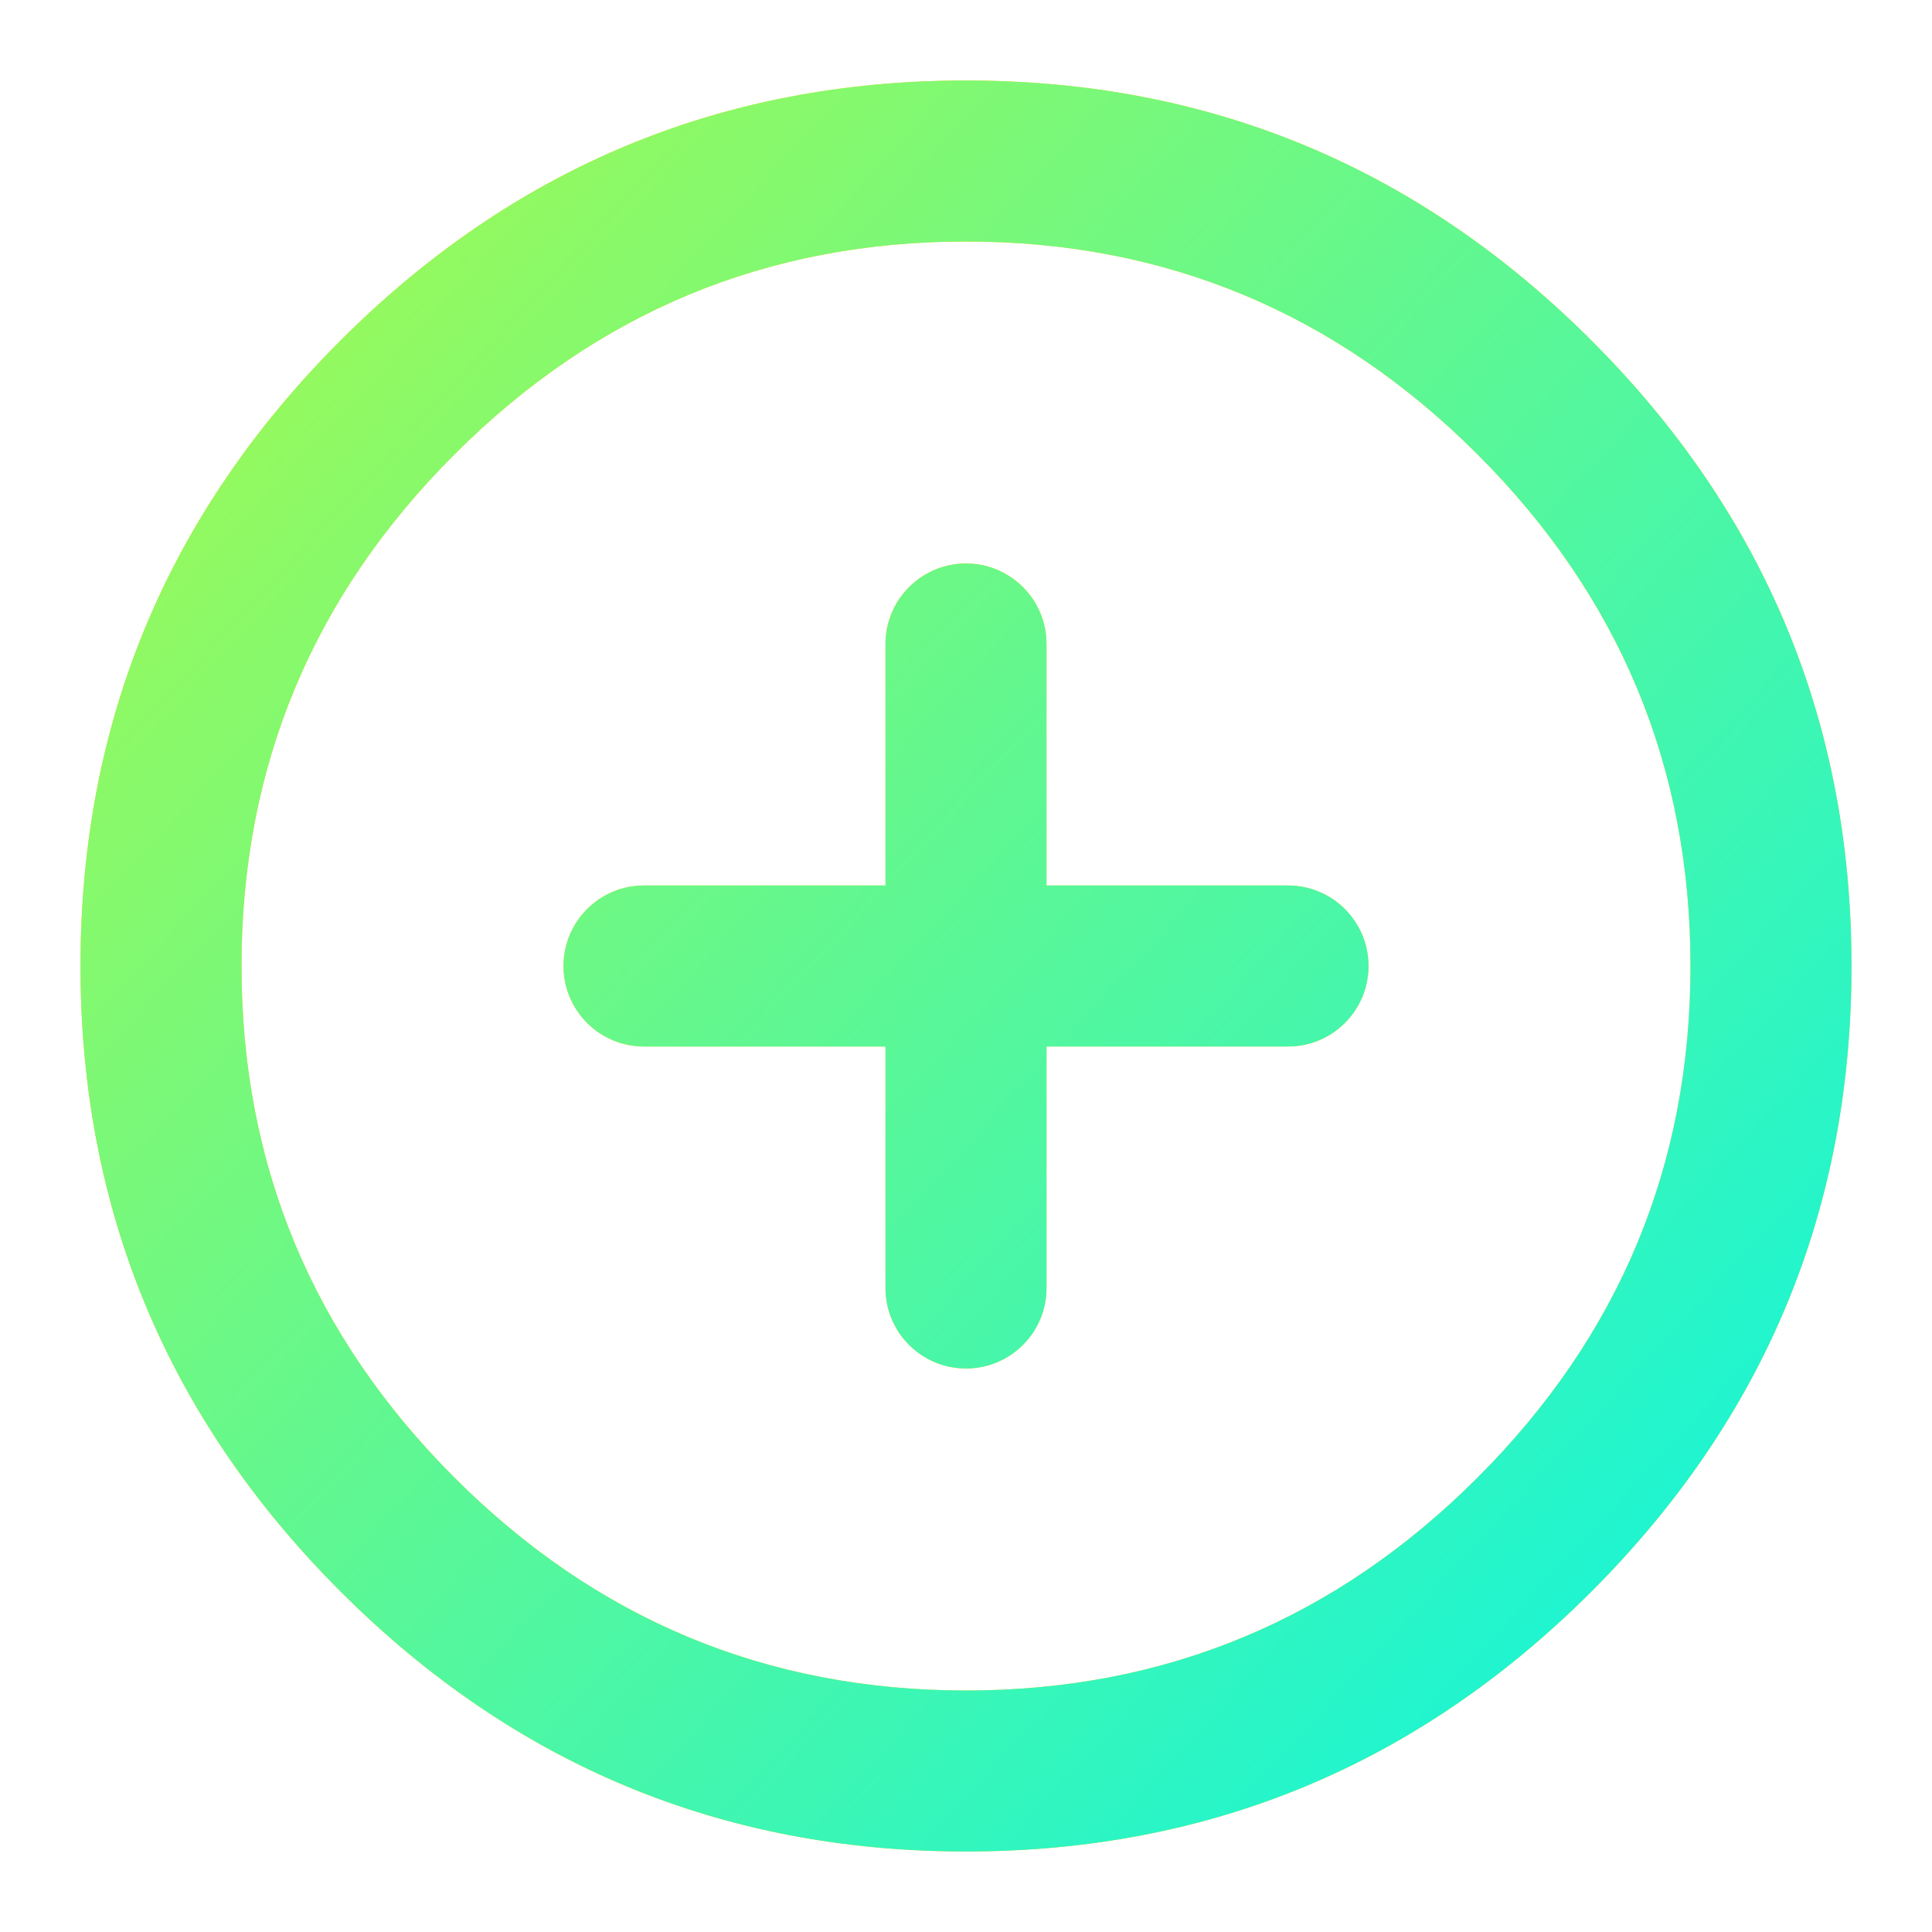 <svg xmlns="http://www.w3.org/2000/svg" xmlns:xlink="http://www.w3.org/1999/xlink" fill="none" version="1.1" width="24" height="24" viewBox="0 0 24 24"><defs><radialGradient cx="0" cy="0" r="1" gradientUnits="userSpaceOnUse" id="master_svg0_0_6488" gradientTransform="translate(-3.675 -1.2) rotate(42.215) scale(36.017 790.046)"><stop offset="0%" stop-color="#C3FB31" stop-opacity="1"/><stop offset="100%" stop-color="#09F4E6" stop-opacity="1"/></radialGradient></defs><g><g><path d="M1,12Q1,7.461,4.23,4.23Q7.461,1,12,1Q16.539,1,19.77,4.23Q23,7.461,23,12Q23,16.539,19.77,19.77Q16.539,23,12,23Q7.461,23,4.23,19.77Q1,16.539,1,12ZM3,12Q3,15.711,5.645,18.355Q8.289,21,12,21Q15.711,21,18.355,18.355Q21,15.711,21,12Q21,8.289,18.355,5.645Q15.711,3,12,3Q8.289,3,5.645,5.645Q3,8.289,3,12ZM11,8Q11,7.902,11.019,7.805Q11.038,7.708,11.076,7.617Q11.114,7.526,11.168,7.444Q11.223,7.363,11.293,7.293Q11.363,7.223,11.444,7.169Q11.526,7.114,11.617,7.076Q11.708,7.038,11.805,7.019Q11.902,7,12,7Q12.098,7,12.195,7.019Q12.292,7.038,12.383,7.076Q12.474,7.114,12.556,7.169Q12.637,7.223,12.707,7.293Q12.777,7.363,12.832,7.444Q12.886,7.526,12.924,7.617Q12.962,7.708,12.981,7.805Q13,7.902,13,8L13,11L16,11Q16.099,11,16.195,11.019Q16.292,11.038,16.383,11.076Q16.474,11.114,16.556,11.168Q16.637,11.223,16.707,11.293Q16.777,11.363,16.831,11.444Q16.886,11.526,16.924,11.617Q16.962,11.708,16.981,11.805Q17,11.902,17,12Q17,12.098,16.981,12.195Q16.962,12.292,16.924,12.383Q16.886,12.474,16.831,12.556Q16.777,12.637,16.707,12.707Q16.637,12.777,16.556,12.832Q16.474,12.886,16.383,12.924Q16.292,12.962,16.195,12.981Q16.099,13,16,13L13,13L13,16Q13,16.099,12.981,16.195Q12.962,16.292,12.924,16.383Q12.886,16.474,12.832,16.556Q12.777,16.637,12.707,16.707Q12.637,16.777,12.556,16.831Q12.474,16.886,12.383,16.924Q12.292,16.962,12.195,16.981Q12.098,17,12,17Q11.902,17,11.805,16.981Q11.708,16.962,11.617,16.924Q11.526,16.886,11.444,16.831Q11.363,16.777,11.293,16.707Q11.223,16.637,11.168,16.556Q11.114,16.474,11.076,16.383Q11.038,16.292,11.019,16.195Q11,16.099,11,16L11,13L8,13Q7.902,13,7.805,12.981Q7.708,12.962,7.617,12.924Q7.526,12.886,7.444,12.832Q7.363,12.777,7.293,12.707Q7.223,12.637,7.169,12.556Q7.114,12.474,7.076,12.383Q7.038,12.292,7.019,12.195Q7,12.098,7,12Q7,11.902,7.019,11.805Q7.038,11.708,7.076,11.617Q7.114,11.526,7.169,11.444Q7.223,11.363,7.293,11.293Q7.363,11.223,7.444,11.168Q7.526,11.114,7.617,11.076Q7.708,11.038,7.805,11.019Q7.902,11,8,11L11,11L11,8Z" fill-rule="evenodd" fill="#FED519" fill-opacity="1"/><path d="M1,12Q1,7.461,4.23,4.23Q7.461,1,12,1Q16.539,1,19.77,4.23Q23,7.461,23,12Q23,16.539,19.77,19.77Q16.539,23,12,23Q7.461,23,4.23,19.77Q1,16.539,1,12ZM3,12Q3,15.711,5.645,18.355Q8.289,21,12,21Q15.711,21,18.355,18.355Q21,15.711,21,12Q21,8.289,18.355,5.645Q15.711,3,12,3Q8.289,3,5.645,5.645Q3,8.289,3,12ZM11,8Q11,7.902,11.019,7.805Q11.038,7.708,11.076,7.617Q11.114,7.526,11.168,7.444Q11.223,7.363,11.293,7.293Q11.363,7.223,11.444,7.169Q11.526,7.114,11.617,7.076Q11.708,7.038,11.805,7.019Q11.902,7,12,7Q12.098,7,12.195,7.019Q12.292,7.038,12.383,7.076Q12.474,7.114,12.556,7.169Q12.637,7.223,12.707,7.293Q12.777,7.363,12.832,7.444Q12.886,7.526,12.924,7.617Q12.962,7.708,12.981,7.805Q13,7.902,13,8L13,11L16,11Q16.099,11,16.195,11.019Q16.292,11.038,16.383,11.076Q16.474,11.114,16.556,11.168Q16.637,11.223,16.707,11.293Q16.777,11.363,16.831,11.444Q16.886,11.526,16.924,11.617Q16.962,11.708,16.981,11.805Q17,11.902,17,12Q17,12.098,16.981,12.195Q16.962,12.292,16.924,12.383Q16.886,12.474,16.831,12.556Q16.777,12.637,16.707,12.707Q16.637,12.777,16.556,12.832Q16.474,12.886,16.383,12.924Q16.292,12.962,16.195,12.981Q16.099,13,16,13L13,13L13,16Q13,16.099,12.981,16.195Q12.962,16.292,12.924,16.383Q12.886,16.474,12.832,16.556Q12.777,16.637,12.707,16.707Q12.637,16.777,12.556,16.831Q12.474,16.886,12.383,16.924Q12.292,16.962,12.195,16.981Q12.098,17,12,17Q11.902,17,11.805,16.981Q11.708,16.962,11.617,16.924Q11.526,16.886,11.444,16.831Q11.363,16.777,11.293,16.707Q11.223,16.637,11.168,16.556Q11.114,16.474,11.076,16.383Q11.038,16.292,11.019,16.195Q11,16.099,11,16L11,13L8,13Q7.902,13,7.805,12.981Q7.708,12.962,7.617,12.924Q7.526,12.886,7.444,12.832Q7.363,12.777,7.293,12.707Q7.223,12.637,7.169,12.556Q7.114,12.474,7.076,12.383Q7.038,12.292,7.019,12.195Q7,12.098,7,12Q7,11.902,7.019,11.805Q7.038,11.708,7.076,11.617Q7.114,11.526,7.169,11.444Q7.223,11.363,7.293,11.293Q7.363,11.223,7.444,11.168Q7.526,11.114,7.617,11.076Q7.708,11.038,7.805,11.019Q7.902,11,8,11L11,11L11,8Z" fill-rule="evenodd" fill="url(#master_svg0_0_6488)" fill-opacity="1"/></g></g></svg>